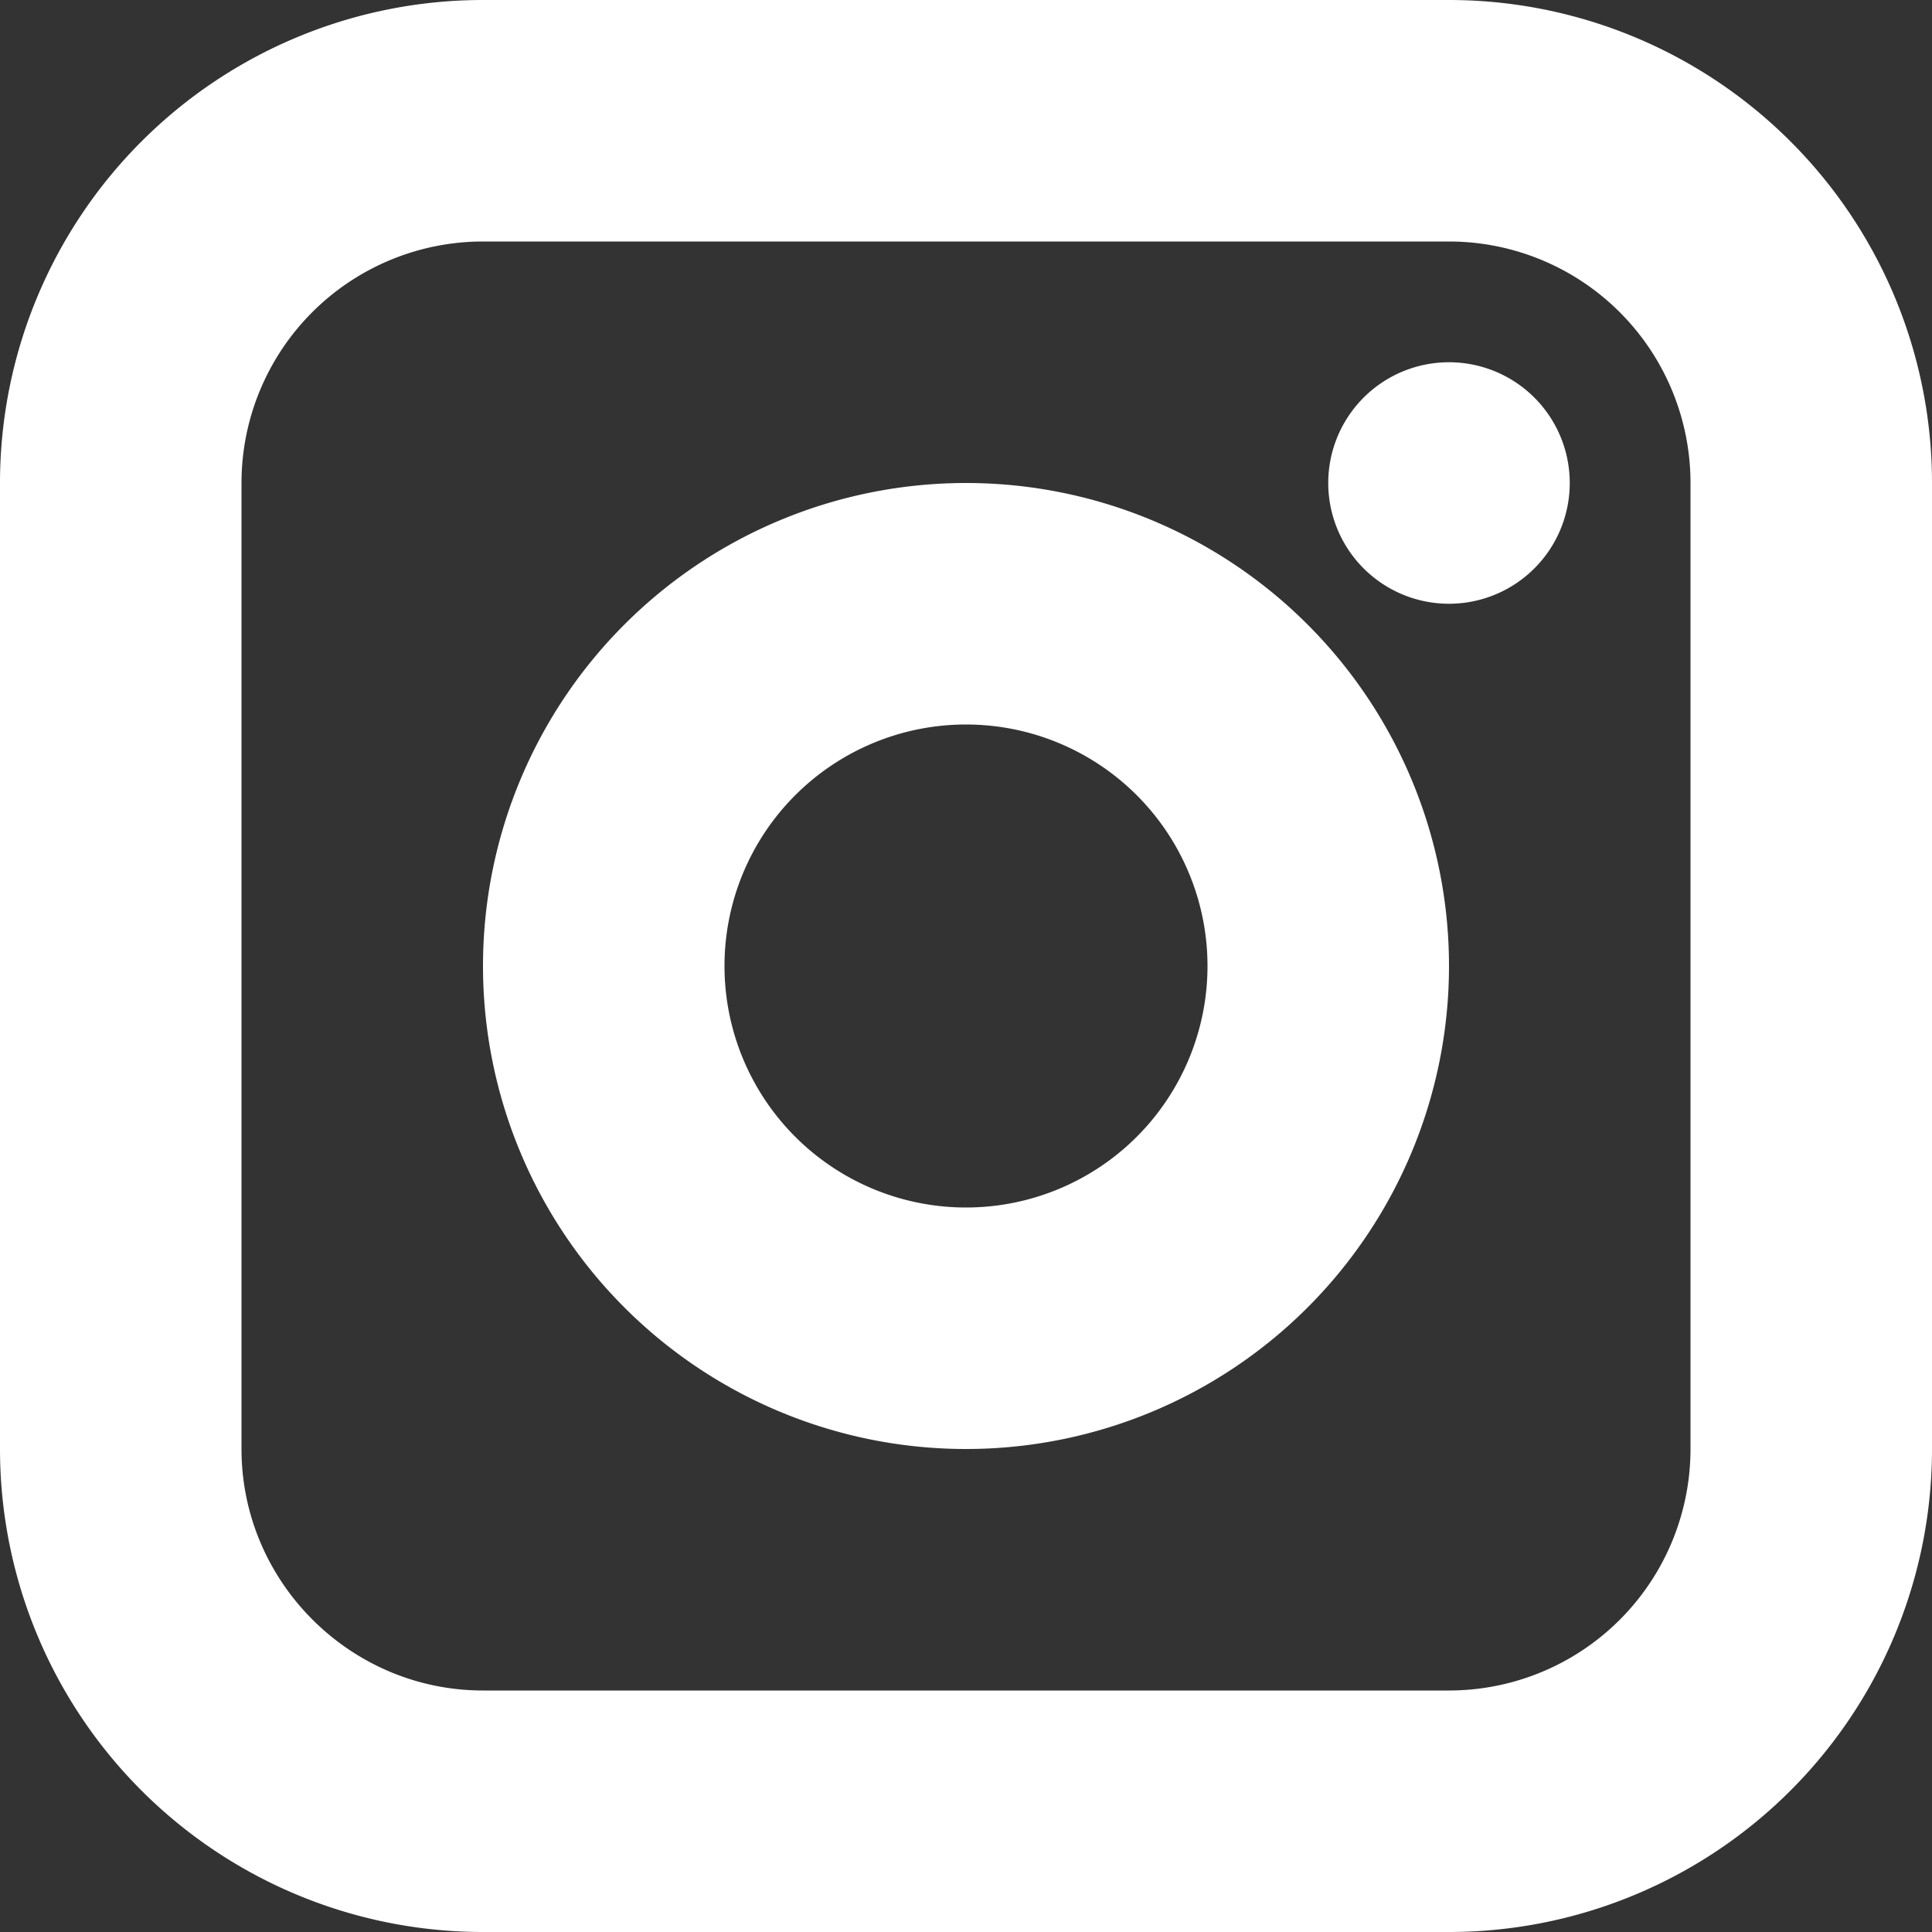 <svg xmlns="http://www.w3.org/2000/svg" width="16" height="16" fill="none"><rect width="100%" height="100%" fill="#333333" stroke="none"/><path fill="#fff" fill-rule="evenodd" d="M12 2H4a2 2 0 0 0-2 2v8c0 1.1.9 2 2 2h8a2 2 0 0 0 2-2V4a2 2 0 0 0-2-2ZM4 0a4 4 0 0 0-4 4v8a4 4 0 0 0 4 4h8a4 4 0 0 0 4-4V4a4 4 0 0 0-4-4H4Zm2 8a2 2 0 1 0 4 0 2 2 0 0 0-4 0Zm2-4a4 4 0 1 0 0 8 4 4 0 0 0 0-8Zm4 1a1 1 0 1 0 0-2 1 1 0 0 0 0 2Z" clip-rule="evenodd"/></svg>